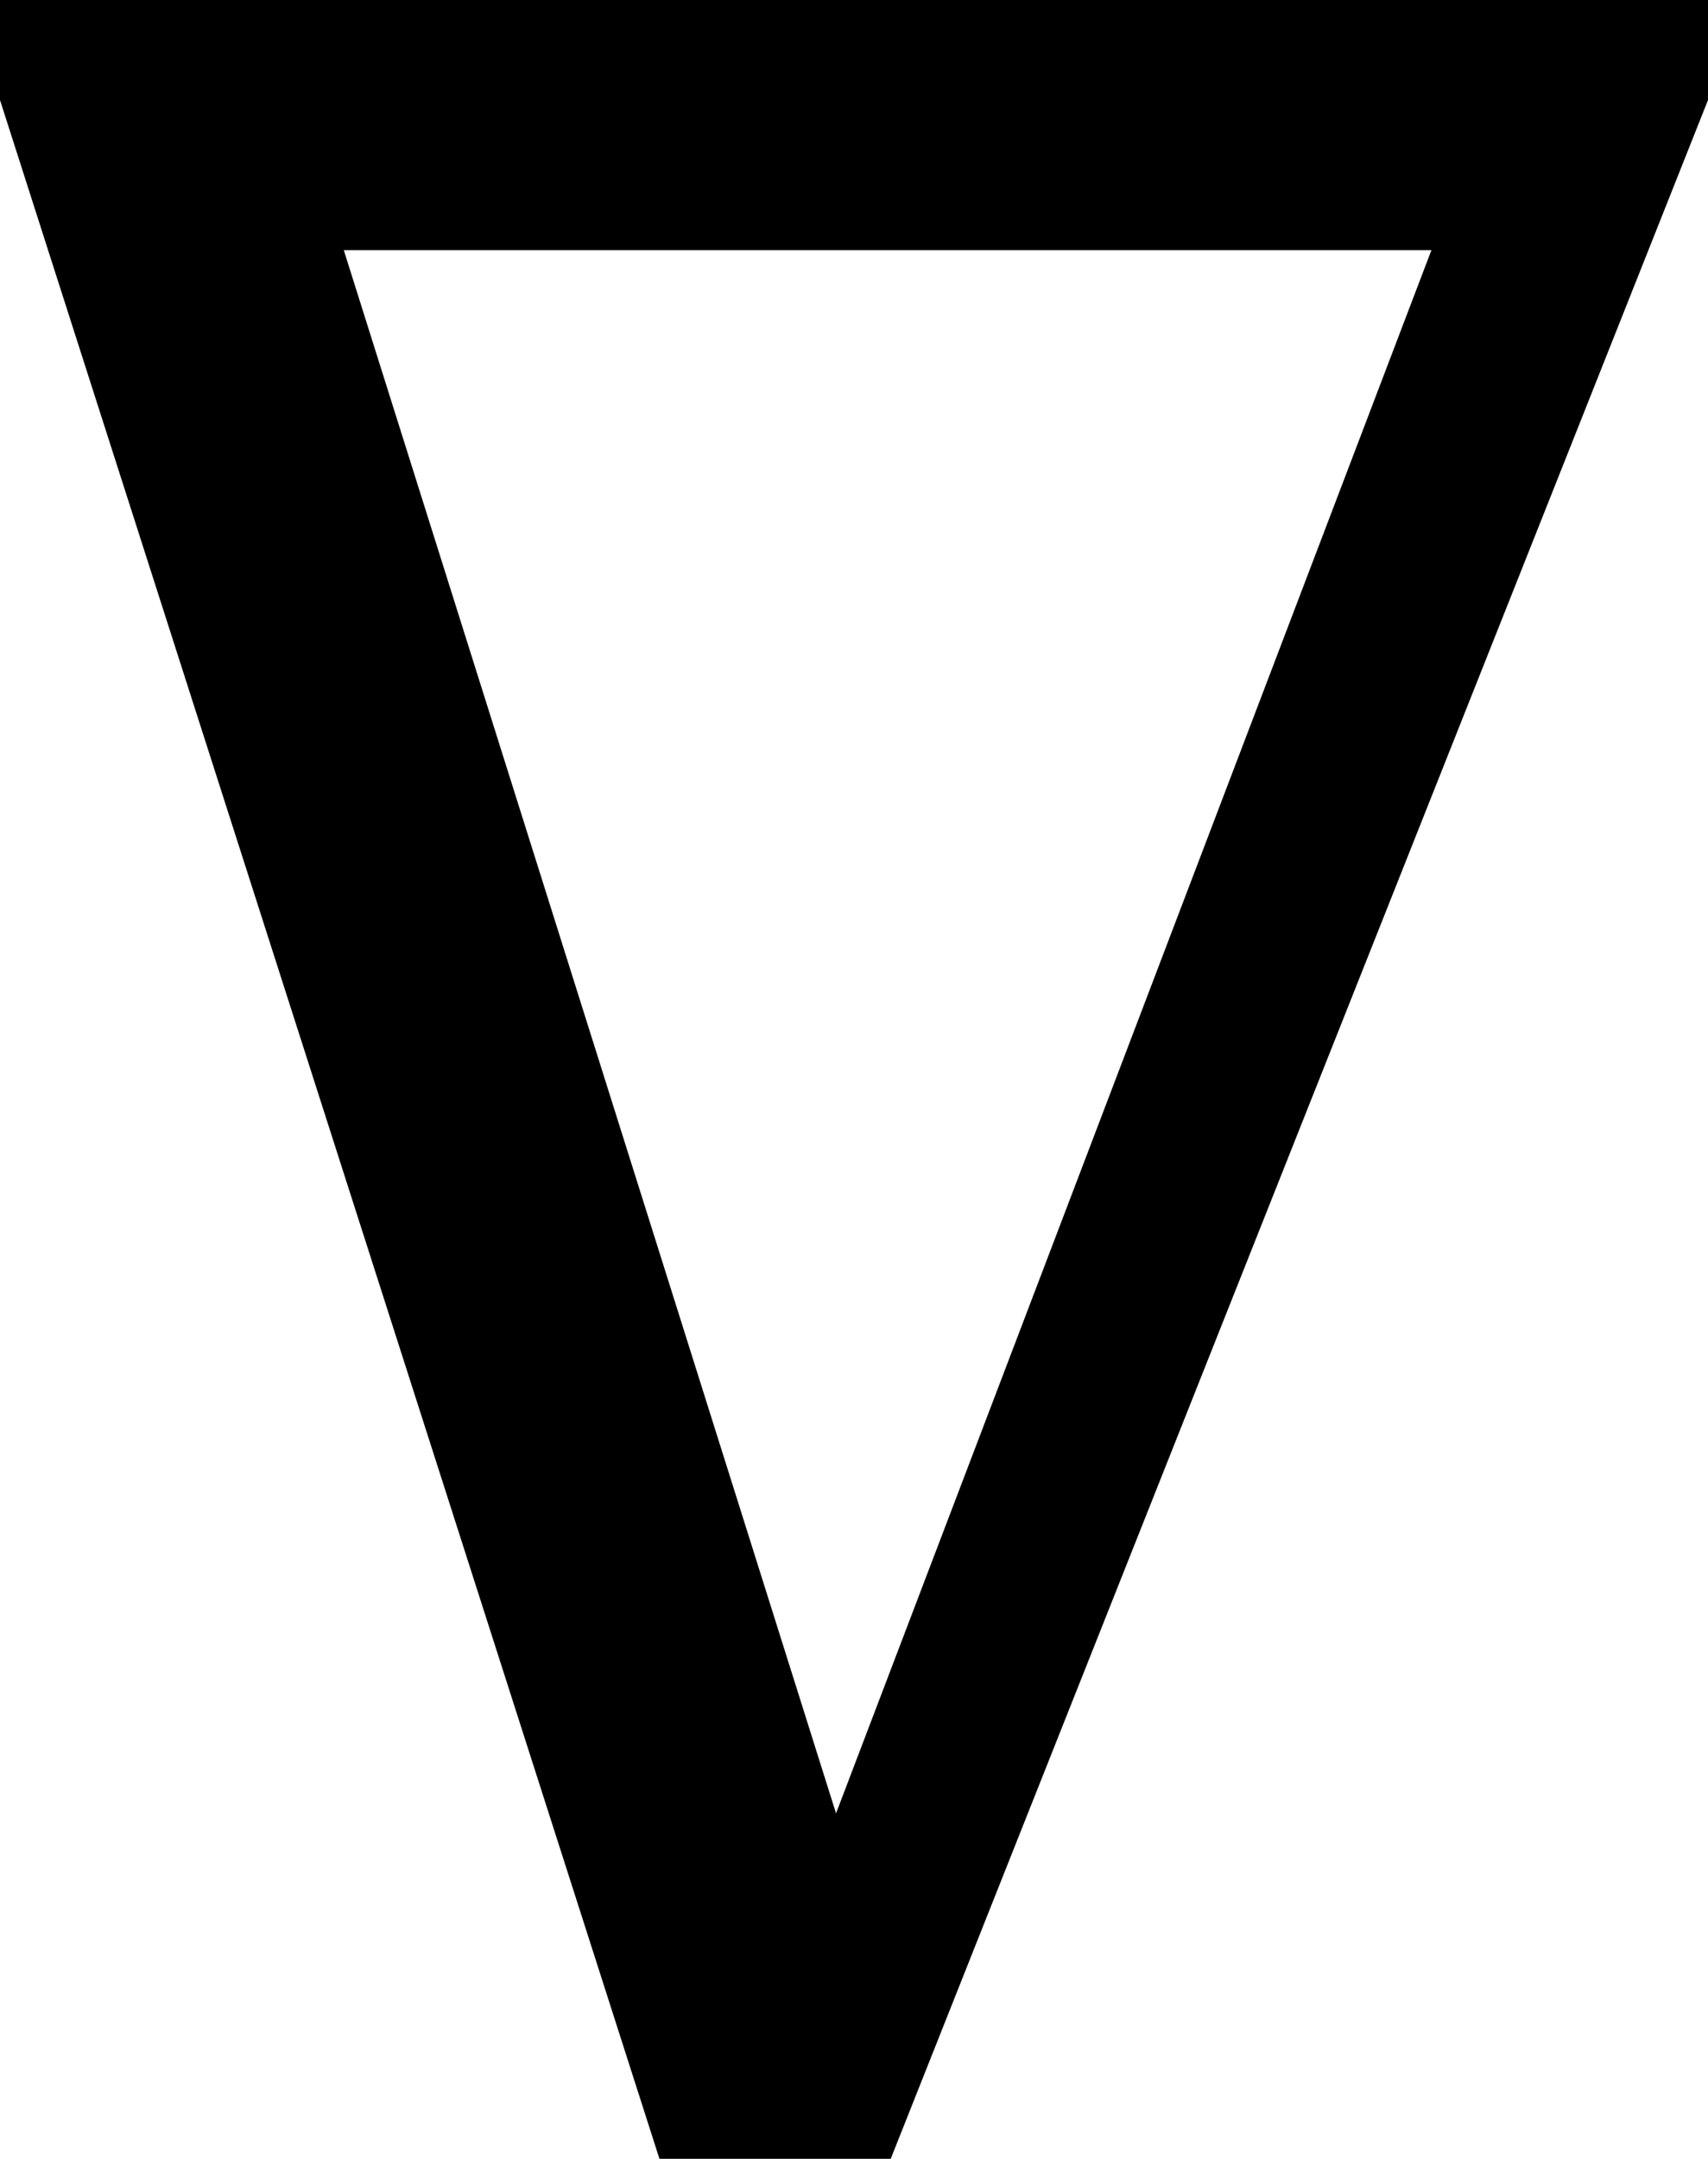 <?xml version="1.0" encoding="utf-8"?>
<!-- Generator: Adobe Illustrator 14.0.0, SVG Export Plug-In . SVG Version: 6.00 Build 43363)  -->
<!DOCTYPE svg PUBLIC "-//W3C//DTD SVG 1.1//EN" "http://www.w3.org/Graphics/SVG/1.1/DTD/svg11.dtd">
<svg version="1.1" id="图层_1" xmlns="http://www.w3.org/2000/svg" xmlns:xlink="http://www.w3.org/1999/xlink" x="0px" y="0px"
	 width="53.369px" height="67.431px" viewBox="0 0 53.369 67.431" enable-background="new 0 0 53.369 67.431" xml:space="preserve">
<path d="M53.369,0v3.125L27.832,67.431h-7.227L0,3.125V0H53.369z M44.727,7.813H10.742L26.123,56.64L44.727,7.813z"/>
</svg>
